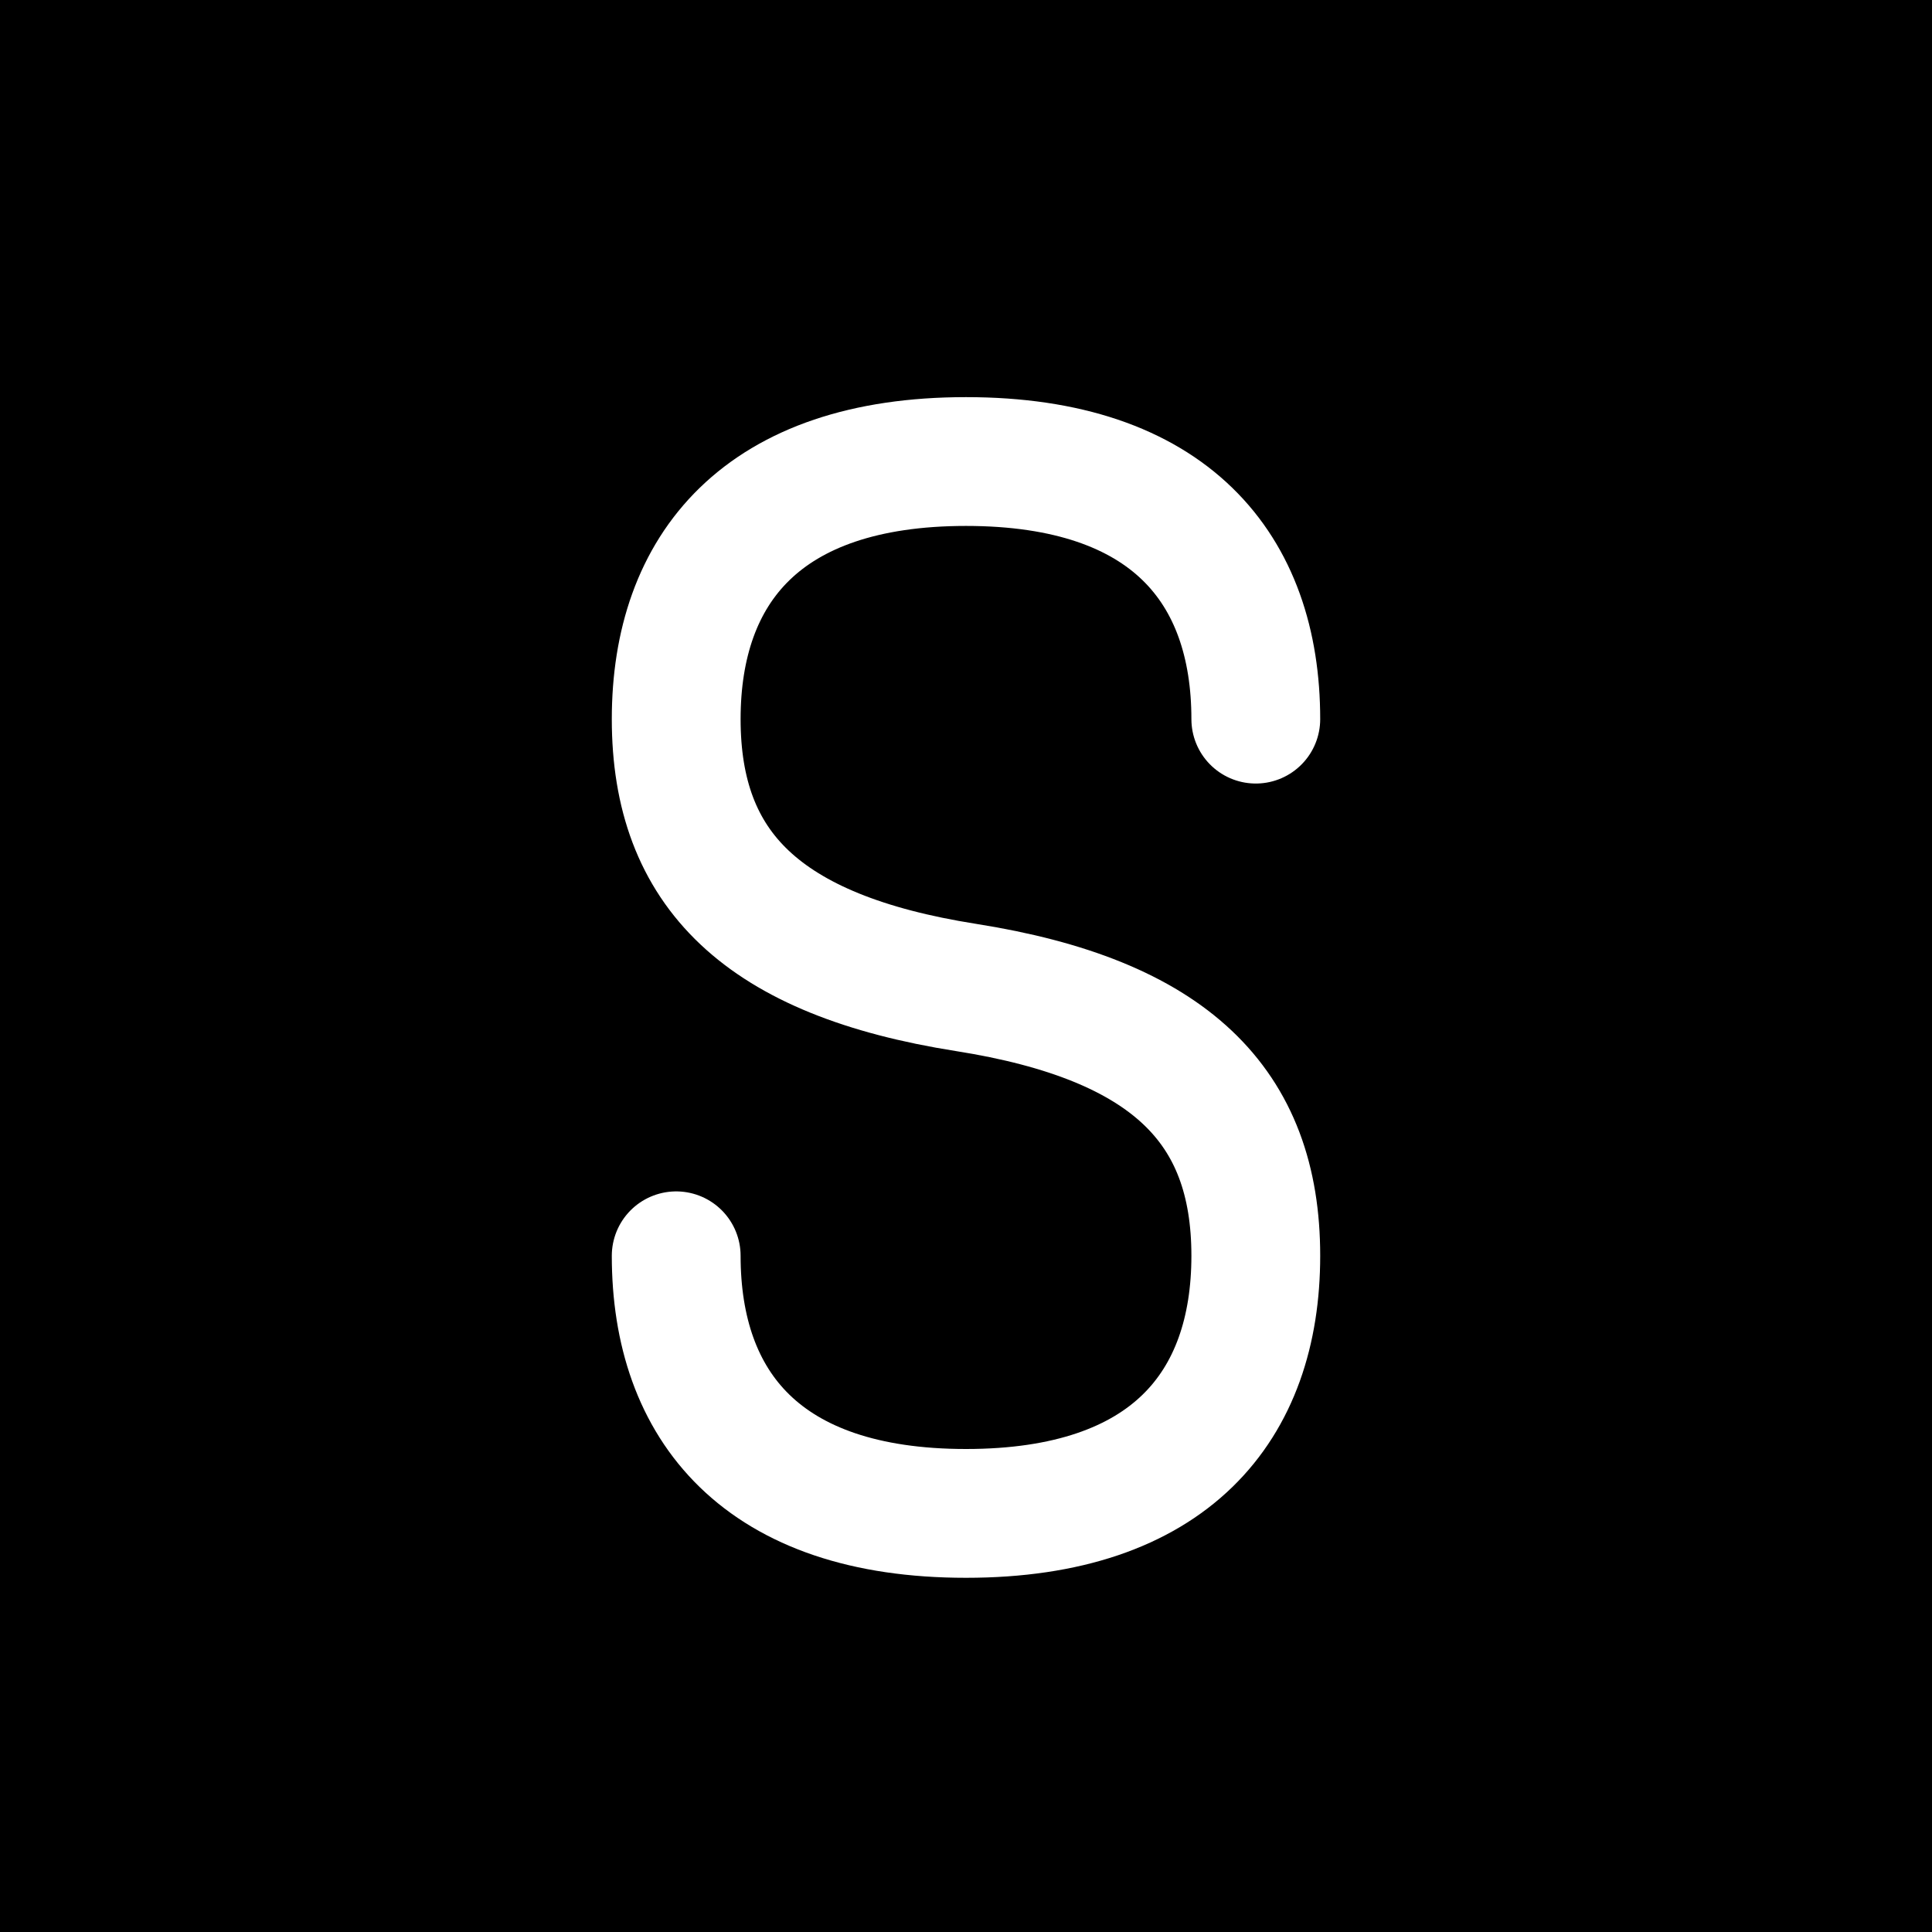 <svg width="180" height="180" viewBox="0 0 180 180" fill="none" xmlns="http://www.w3.org/2000/svg">
  <!-- Fond noir -->
  <rect width="180" height="180" fill="#000000"/>

  <!-- Lettre S centrée en blanc -->
  <path d="M63 117 C63 131 71 141 90 141 C109 141 117 131 117 117 C117 103 109 95 90 92 C71 89 63 81 63 67 C63 53 71 43 90 43 C109 43 117 53 117 67" 
        stroke="white" 
        stroke-width="12" 
        stroke-linecap="round" 
        fill="none"/>
</svg>
